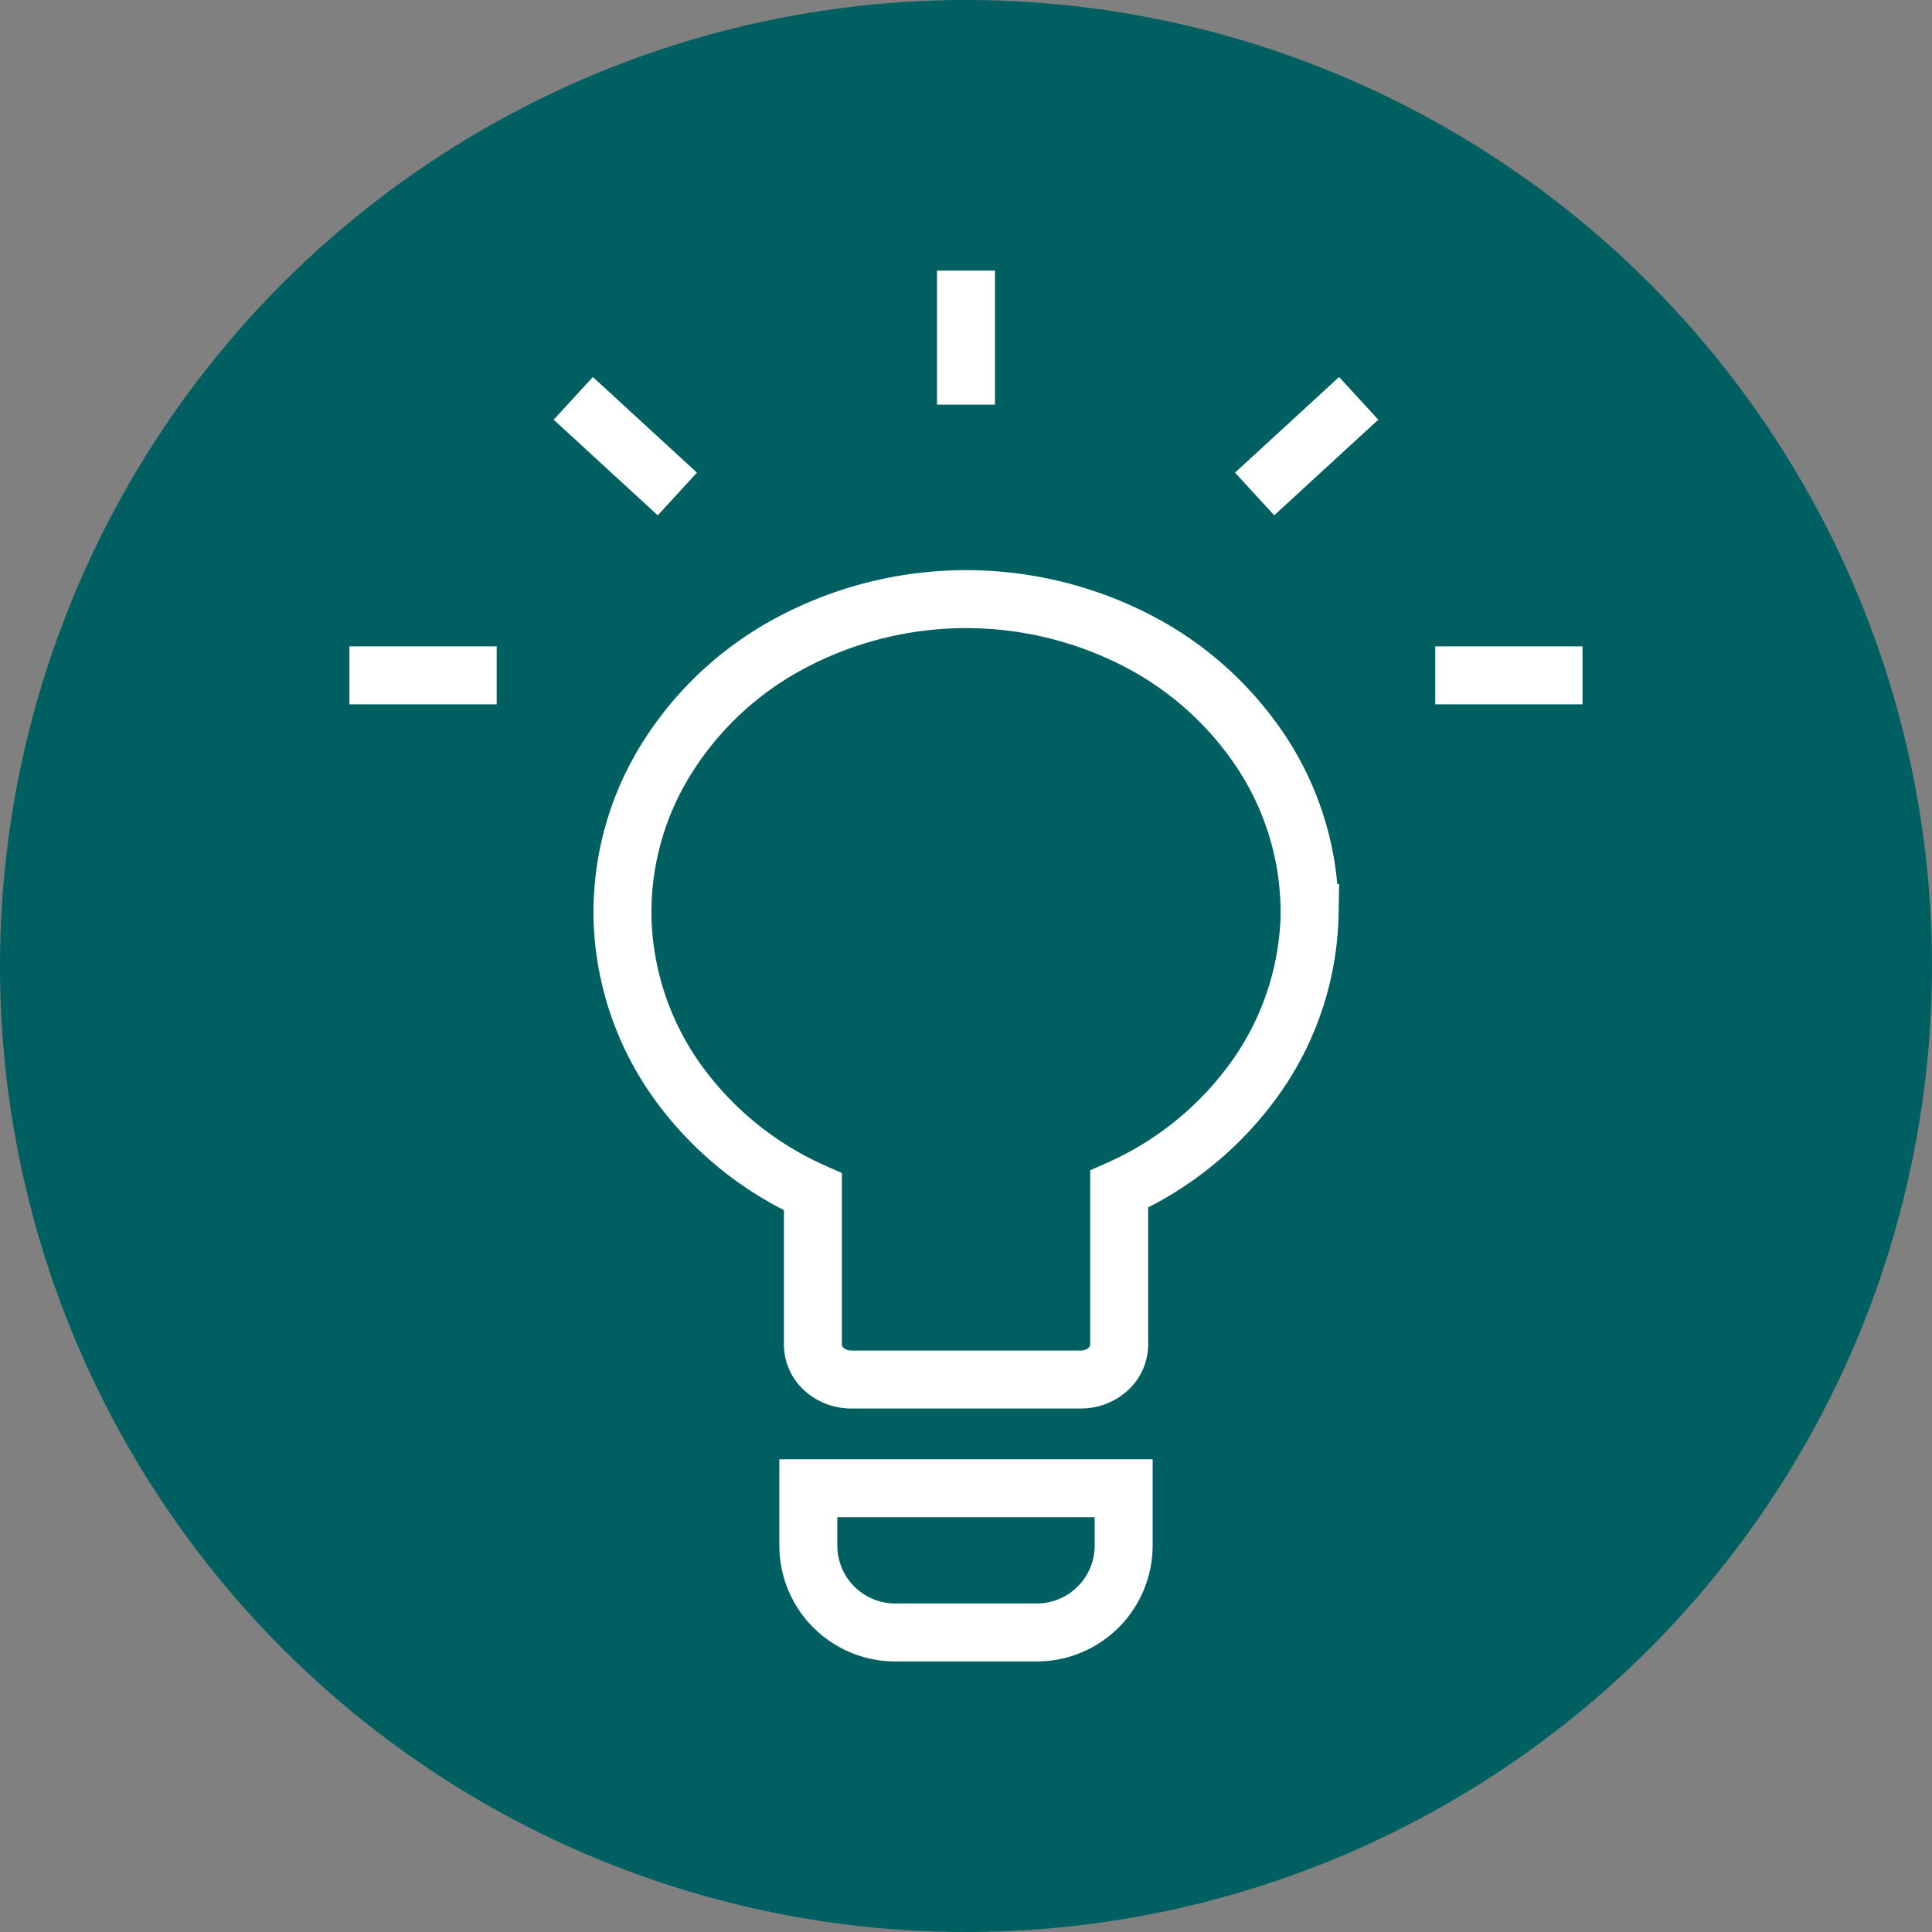 <svg xmlns="http://www.w3.org/2000/svg" width="100" height="100" viewBox="0 0 100 100">
  <rect x="0" y="0" width="100" height="100" fill="#808080" stroke="none"/>
  <g id="aboutIconGreen1" transform="translate(-1394.141 -1267.141)">
    <circle id="Ellipse_11716" data-name="Ellipse 11716" cx="50" cy="50" r="50" transform="translate(1394.141 1267.141)" fill="#005f61"/>
    <g id="im" transform="translate(130.023 -2292.184)">
      <path id="interface-lighting-light-bulb-on--lighting-light-shine-incandescent-bulb-lights" d="M50.418,34.064A15.09,15.09,0,0,0,48,25.848a17.115,17.115,0,0,0-6.665-5.964,19.308,19.308,0,0,0-18.033.341,16.921,16.921,0,0,0-6.387,6.211,15,15,0,0,0-2.045,8.3,15.207,15.207,0,0,0,2.862,8.1,17.343,17.343,0,0,0,6.978,5.659v7.955a1.733,1.733,0,0,0,.6,1.246,2.086,2.086,0,0,0,1.384.512H38.578a2.086,2.086,0,0,0,1.384-.512,1.733,1.733,0,0,0,.6-1.246V48.355A17.3,17.3,0,0,0,47.7,42.471a15.15,15.15,0,0,0,2.721-8.407ZM32.633.81V7.748m20.326-.324-5.386,4.949m16.973,9.389H56.923M12.306,7.424l5.387,4.949M.72,21.762H8.342" transform="translate(1281.484 3572.52)" fill="none" stroke="#fff" stroke-width="3"/>
      <g id="Rectangle" transform="translate(1304.456 3634.855)" fill="none" stroke="#fff" stroke-width="3">
        <path d="M0,0H19.322a0,0,0,0,1,0,0V4.466a6,6,0,0,1-6,6H6a6,6,0,0,1-6-6V0A0,0,0,0,1,0,0Z" stroke="none"/>
        <path d="M1.5,1.5H17.822a0,0,0,0,1,0,0V4.466a4.5,4.5,0,0,1-4.5,4.5H6a4.5,4.5,0,0,1-4.5-4.5V1.5A0,0,0,0,1,1.5,1.5Z" fill="none"/>
      </g>
    </g>
  </g>
</svg>
